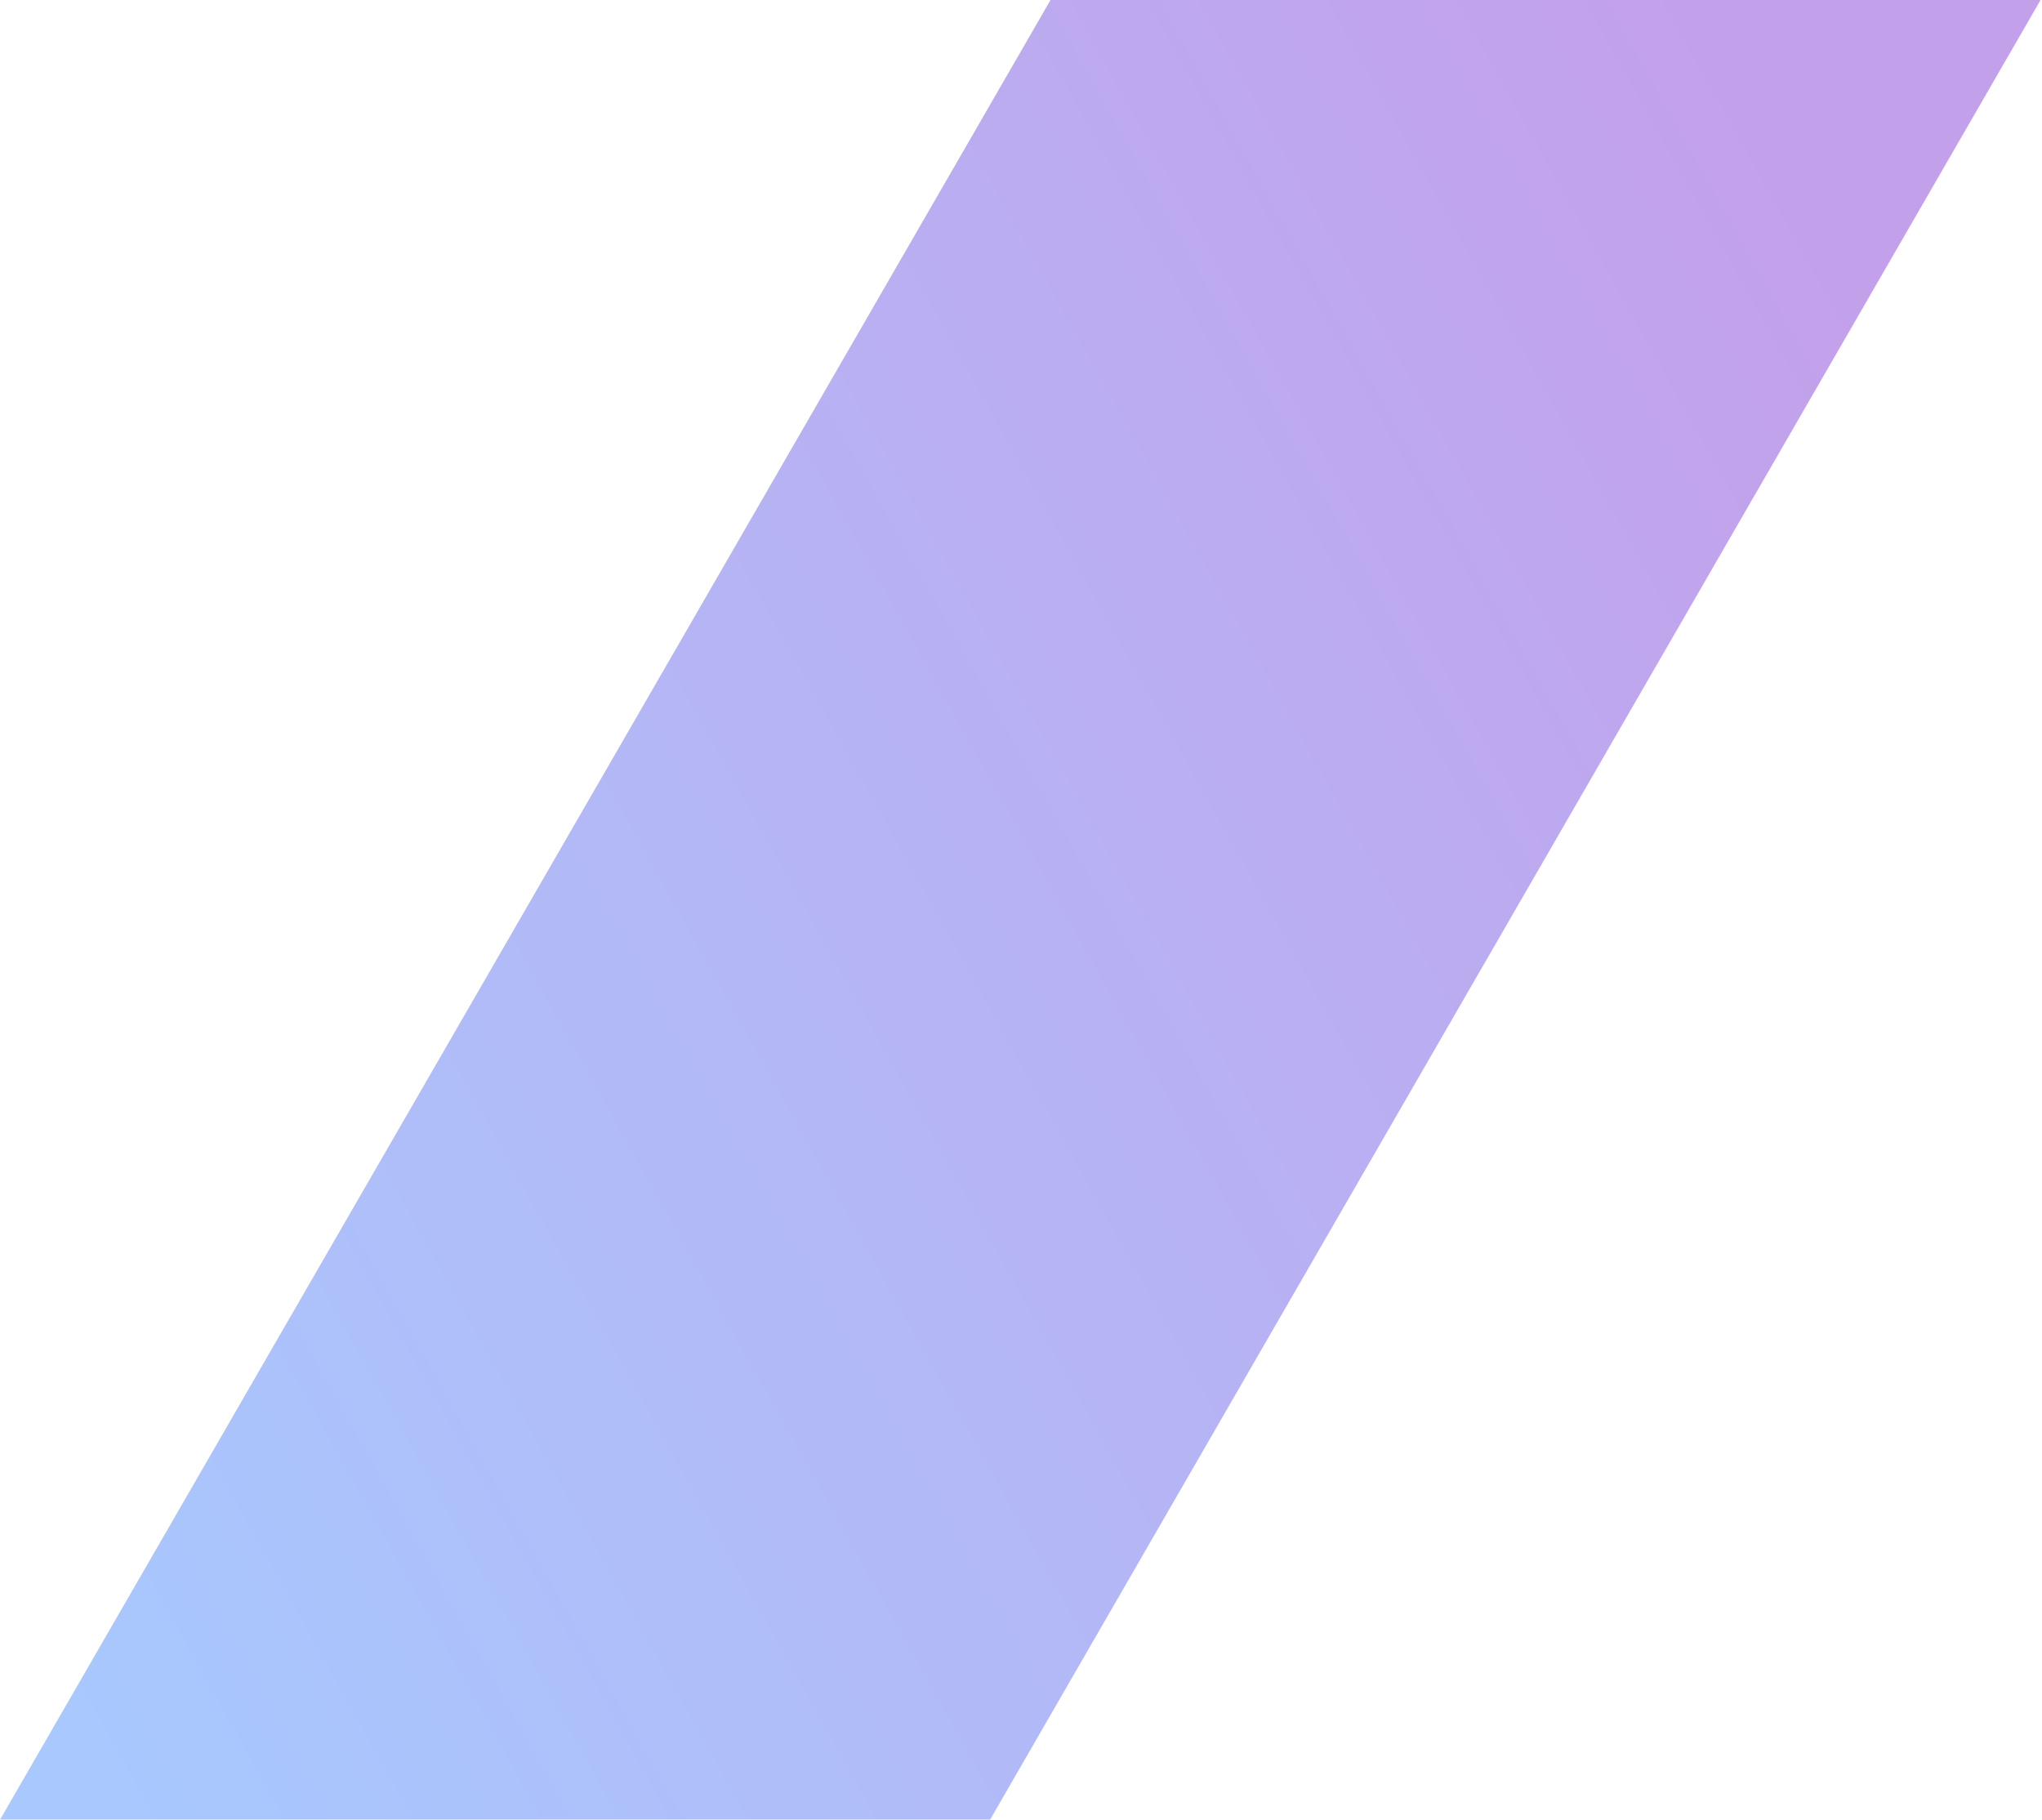 <?xml version="1.0" encoding="UTF-8"?>
<svg width="560px" height="499px" viewBox="0 0 560 499" version="1.1" xmlns="http://www.w3.org/2000/svg" xmlns:xlink="http://www.w3.org/1999/xlink">
    <!-- Generator: Sketch 43.2 (39069) - http://www.bohemiancoding.com/sketch -->
    <title>Combined Shape Copy 9</title>
    <desc>Created with Sketch.</desc>
    <defs>
        <linearGradient x1="77.268%" y1="60.571%" x2="7.867%" y2="103.678%" id="linearGradient-1">
            <stop stop-color="#6A11CB" offset="0%"></stop>
            <stop stop-color="#2575FC" offset="100%"></stop>
        </linearGradient>
    </defs>
    <g id="Page-1" stroke="none" stroke-width="1" fill="none" fill-rule="evenodd" opacity="0.4">
        <g id="Artboard" transform="translate(-1249, 0)" fill="url(#linearGradient-1)">
            <g id="Group-2" transform="translate(906, -418)">
                <path d="M614.505,917 L1078.117,114 L806.612,114 L343,917 L614.505,917 Z" id="Combined-Shape-Copy-9"></path>
            </g>
        </g>
    </g>
</svg>